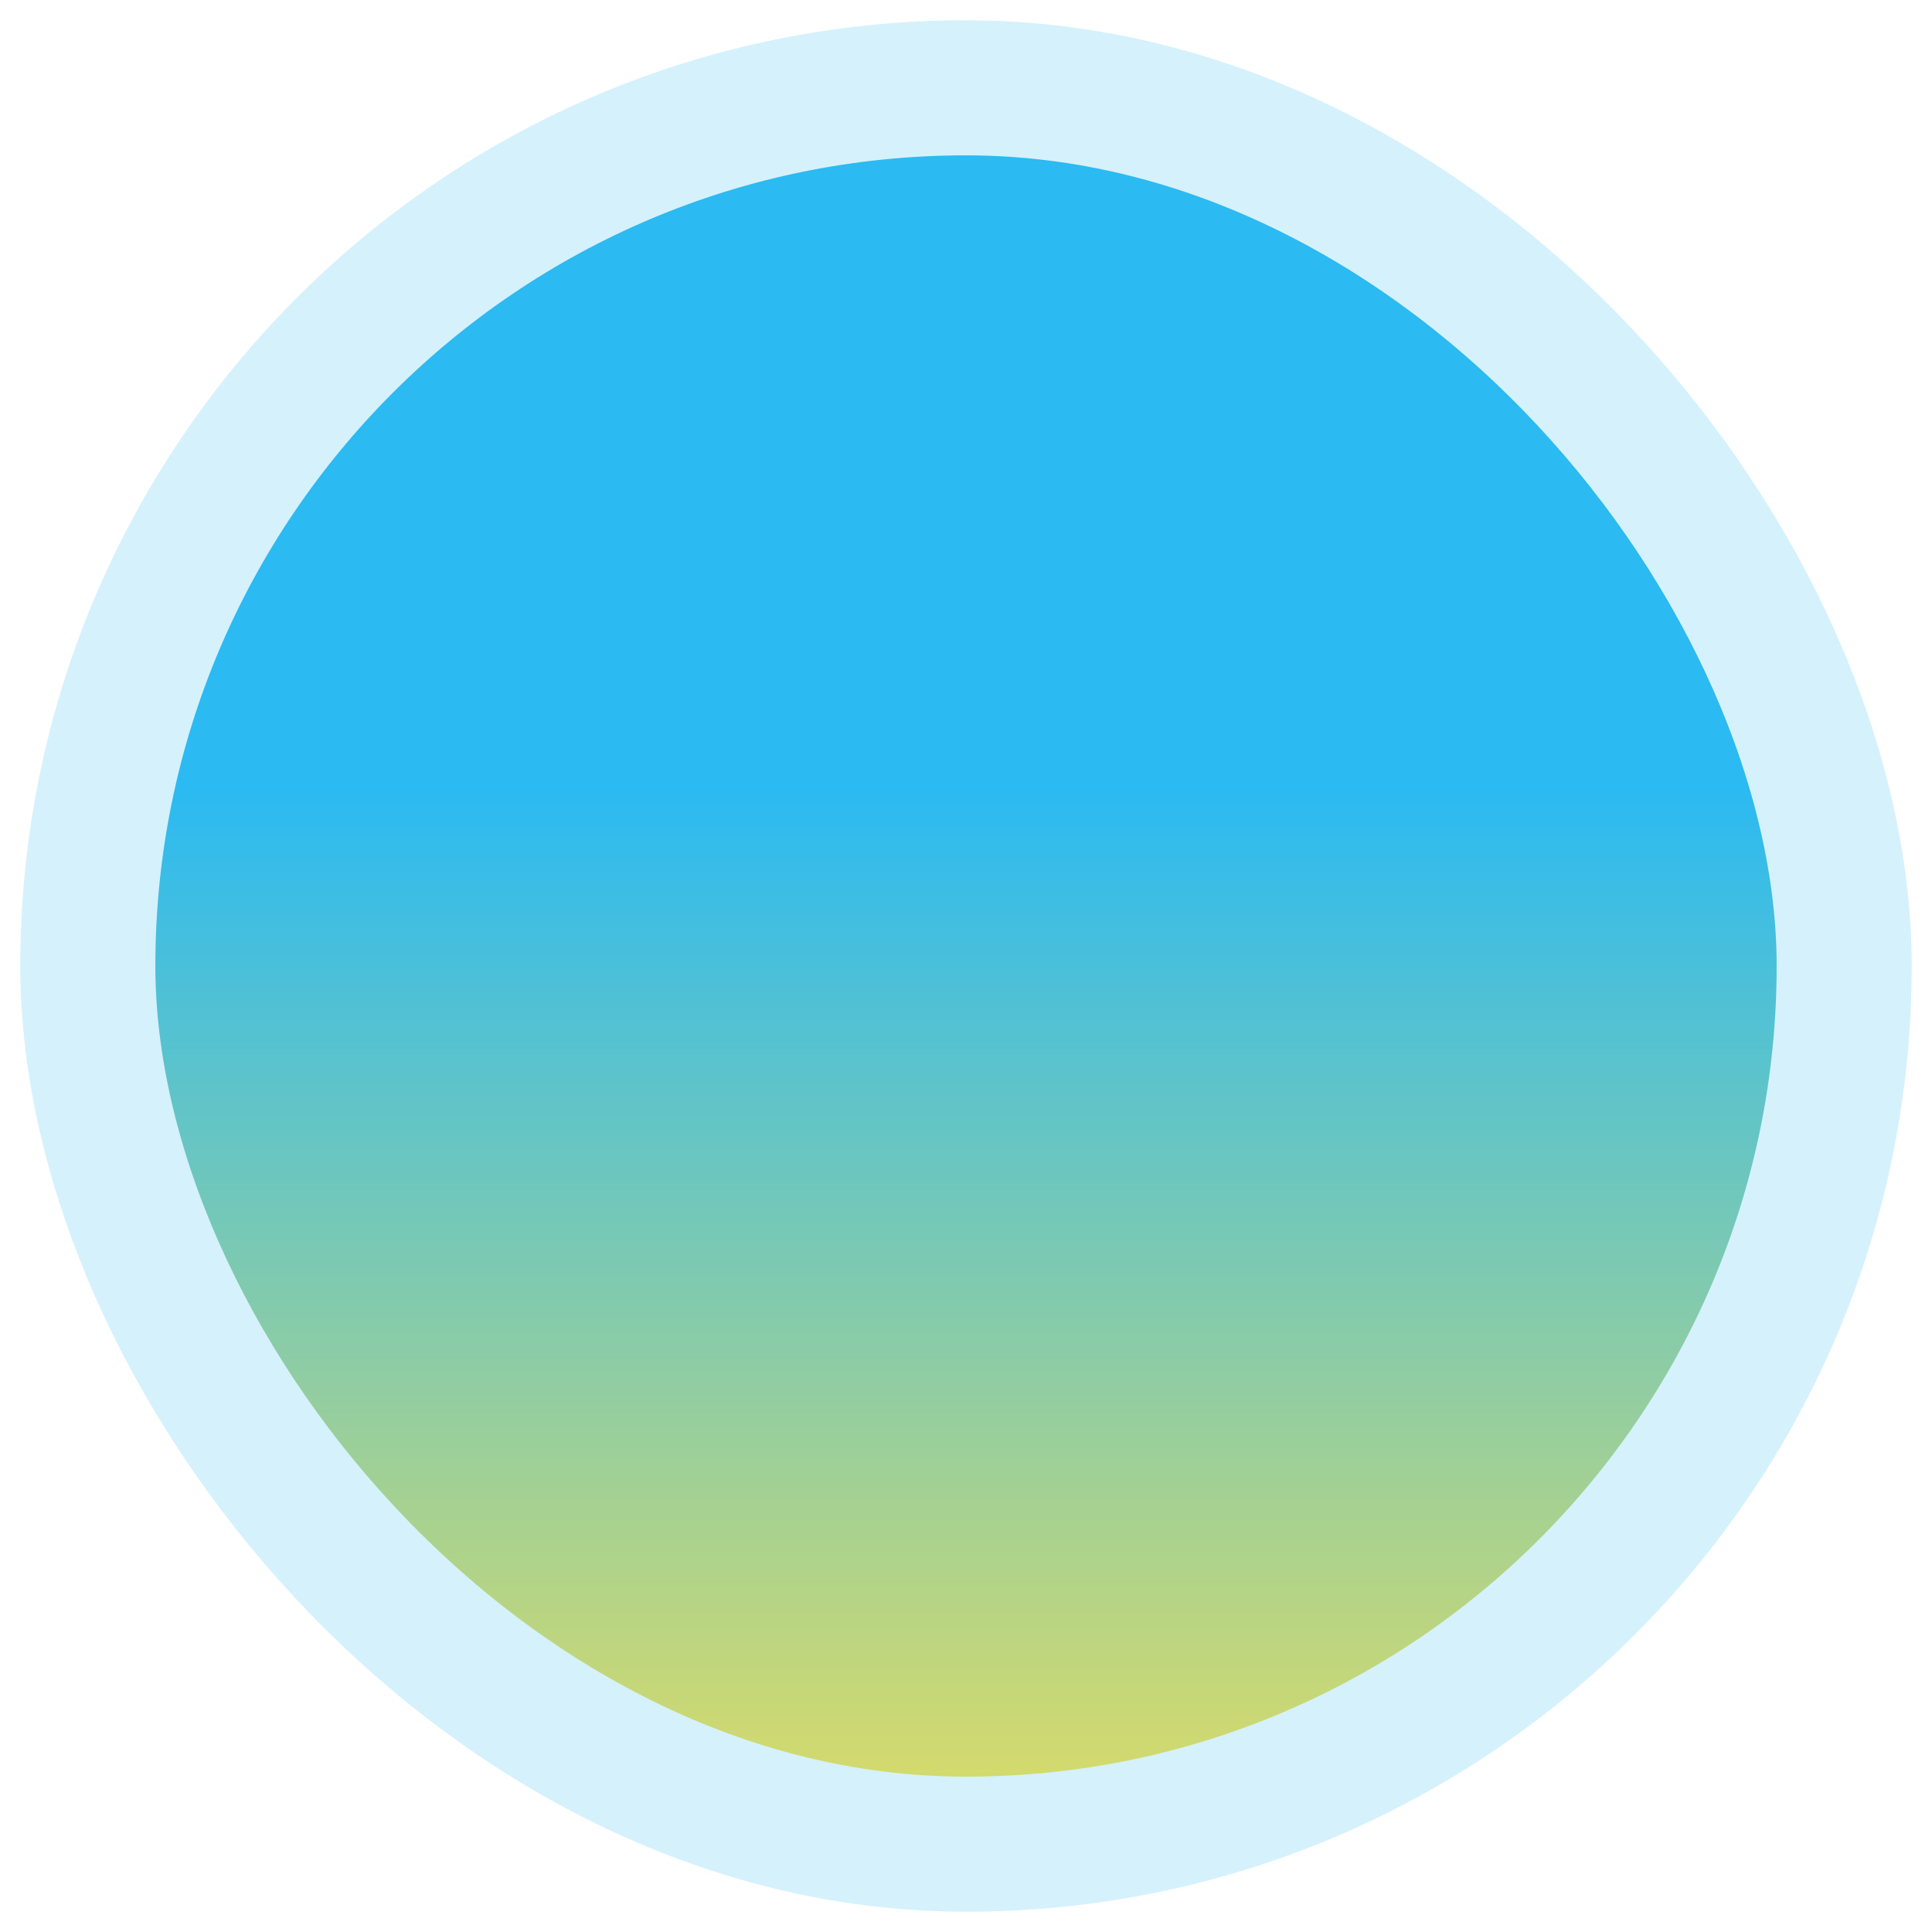 <svg width="22" height="22" viewBox="0 0 22 22" fill="none" xmlns="http://www.w3.org/2000/svg">
<g clip-path="url(#clip0_2027_7176)">
<rect x="1" y="1" width="20" height="20" rx="10" fill="url(#paint0_linear_2027_7176)"/>
<g filter="url(#filter0_d_2027_7176)">
<path d="M13.885 9.24C13.851 9.24 13.822 9.233 13.798 9.22C13.774 9.207 13.755 9.183 13.742 9.15L13.445 8.474L12.696 8.156C12.662 8.143 12.638 8.124 12.625 8.101C12.611 8.078 12.604 8.05 12.604 8.017C12.604 7.983 12.611 7.955 12.625 7.932C12.638 7.909 12.662 7.891 12.696 7.877L13.445 7.569L13.742 6.923C13.755 6.89 13.774 6.866 13.798 6.853C13.822 6.84 13.851 6.833 13.885 6.833C13.919 6.833 13.948 6.84 13.972 6.853C13.996 6.866 14.015 6.89 14.029 6.923L14.326 7.569L15.074 7.877C15.108 7.891 15.132 7.909 15.146 7.932C15.16 7.955 15.167 7.983 15.167 8.017C15.167 8.05 15.16 8.078 15.146 8.101C15.132 8.124 15.108 8.143 15.074 8.156L14.326 8.474L14.029 9.15C14.015 9.183 13.996 9.207 13.972 9.22C13.948 9.233 13.919 9.24 13.885 9.24ZM13.885 15.167C13.858 15.167 13.831 15.16 13.803 15.147C13.776 15.133 13.755 15.11 13.742 15.077L13.445 14.431L12.707 14.122C12.672 14.109 12.649 14.091 12.635 14.068C12.621 14.044 12.614 14.016 12.614 13.983C12.614 13.95 12.621 13.922 12.635 13.899C12.649 13.876 12.672 13.857 12.707 13.844L13.445 13.536L13.742 12.85C13.755 12.816 13.774 12.793 13.798 12.78C13.822 12.767 13.851 12.76 13.885 12.76C13.919 12.76 13.948 12.767 13.972 12.78C13.996 12.793 14.015 12.816 14.029 12.85L14.326 13.536L15.064 13.844C15.098 13.857 15.122 13.876 15.136 13.899C15.149 13.922 15.156 13.95 15.156 13.983C15.156 14.016 15.149 14.044 15.136 14.068C15.122 14.091 15.098 14.109 15.064 14.122L14.326 14.431L14.029 15.077C14.015 15.11 13.995 15.133 13.967 15.147C13.94 15.16 13.913 15.167 13.885 15.167ZM9.386 13.446C9.331 13.446 9.278 13.431 9.227 13.402C9.175 13.372 9.136 13.33 9.109 13.277L8.443 11.895L7.008 11.268C6.953 11.242 6.91 11.204 6.879 11.154C6.849 11.104 6.833 11.053 6.833 11C6.833 10.947 6.849 10.896 6.879 10.846C6.91 10.796 6.953 10.758 7.008 10.731L8.443 10.105L9.109 8.733C9.136 8.673 9.175 8.628 9.227 8.598C9.278 8.569 9.331 8.554 9.386 8.554C9.44 8.554 9.493 8.569 9.544 8.598C9.596 8.628 9.635 8.67 9.662 8.723L10.339 10.105L11.764 10.731C11.825 10.758 11.871 10.796 11.902 10.846C11.933 10.896 11.948 10.947 11.948 11C11.948 11.053 11.933 11.104 11.902 11.154C11.871 11.204 11.825 11.242 11.764 11.268L10.339 11.895L9.662 13.277C9.635 13.337 9.596 13.38 9.544 13.406C9.493 13.433 9.44 13.446 9.386 13.446Z" fill="#F2F2F7"/>
</g>
</g>
<rect x="1" y="1" width="20" height="20" rx="10" stroke="#D5F1FC" stroke-width="1.538"/>
<defs>
<filter id="filter0_d_2027_7176" x="-15.917" y="2.139" width="53.833" height="53.833" filterUnits="userSpaceOnUse" color-interpolation-filters="sRGB">
<feFlood flood-opacity="0" result="BackgroundImageFix"/>
<feColorMatrix in="SourceAlpha" type="matrix" values="0 0 0 0 0 0 0 0 0 0 0 0 0 0 0 0 0 0 127 0" result="hardAlpha"/>
<feOffset dy="18.056"/>
<feGaussianBlur stdDeviation="11.375"/>
<feComposite in2="hardAlpha" operator="out"/>
<feColorMatrix type="matrix" values="0 0 0 0 0.263 0 0 0 0 0.094 0 0 0 0 1 0 0 0 0.28 0"/>
<feBlend mode="normal" in2="BackgroundImageFix" result="effect1_dropShadow_2027_7176"/>
<feBlend mode="normal" in="SourceGraphic" in2="effect1_dropShadow_2027_7176" result="shape"/>
</filter>
<linearGradient id="paint0_linear_2027_7176" x1="11" y1="1" x2="11" y2="21" gradientUnits="userSpaceOnUse">
<stop offset="0.399" stop-color="#2BBAF2"/>
<stop offset="0.966" stop-color="#D5DA6C"/>
</linearGradient>
<clipPath id="clip0_2027_7176">
<rect x="1" y="1" width="20" height="20" rx="10" fill="white"/>
</clipPath>
</defs>
</svg>
